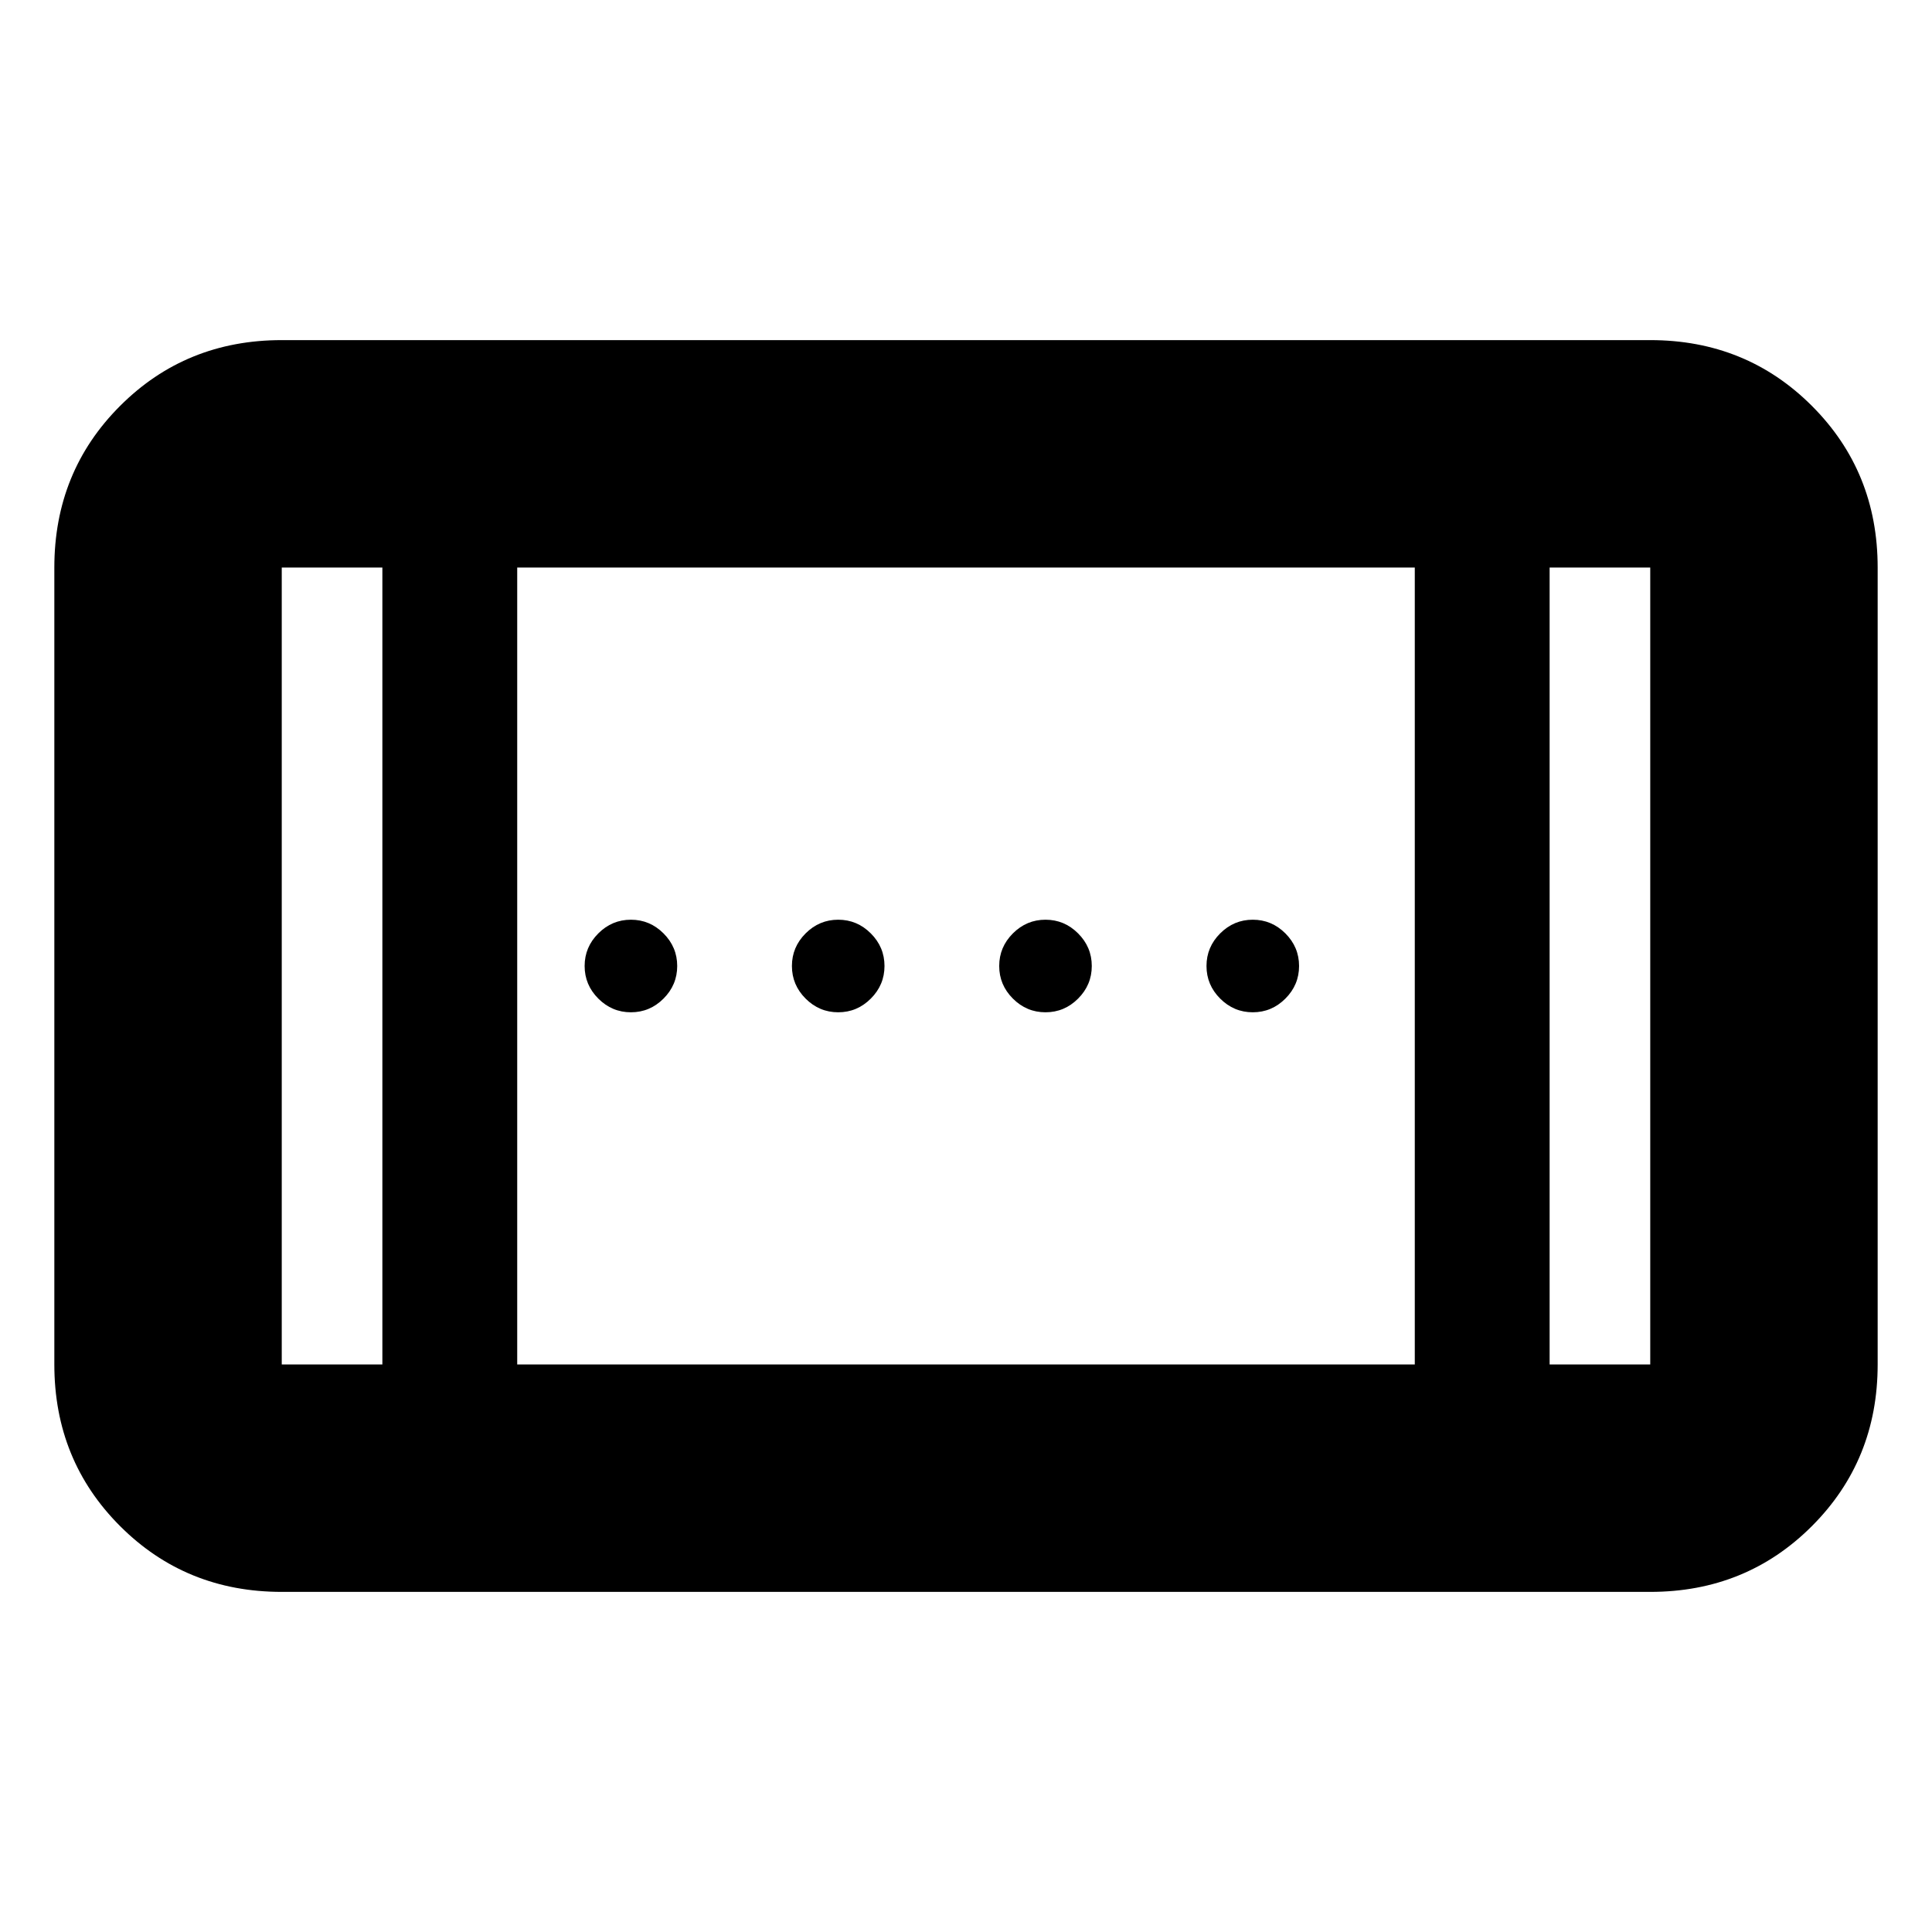 <svg xmlns="http://www.w3.org/2000/svg" height="20" viewBox="0 -960 960 960" width="20"><path d="M519.5-457q-9.4 0-16.2-6.8-6.8-6.8-6.8-16.2 0-9.4 6.8-16.2 6.8-6.8 16.2-6.8 9.4 0 16.2 6.8 6.8 6.8 6.8 16.2 0 9.4-6.8 16.2-6.8 6.8-16.2 6.8Zm-206 0q-9.4 0-16.2-6.8-6.8-6.8-6.8-16.2 0-9.4 6.8-16.2 6.8-6.8 16.2-6.8 9.4 0 16.2 6.8 6.8 6.8 6.8 16.2 0 9.4-6.8 16.2-6.8 6.8-16.2 6.8Zm309 0q-9.4 0-16.2-6.8-6.8-6.8-6.8-16.2 0-9.4 6.8-16.2 6.8-6.8 16.2-6.8 9.4 0 16.2 6.8 6.8 6.8 6.8 16.2 0 9.4-6.8 16.2-6.8 6.8-16.2 6.8Zm-206 0q-9.4 0-16.2-6.8-6.8-6.8-6.8-16.2 0-9.4 6.8-16.2 6.8-6.8 16.2-6.8 9.4 0 16.2 6.8 6.8 6.8 6.8 16.2 0 9.4-6.8 16.2-6.8 6.8-16.2 6.8ZM140-169q-47.64 0-80.32-32.68Q27-234.36 27-282v-396q0-47.64 32.68-80.32Q92.36-791 140-791h680q47.64 0 80.32 32.68Q933-725.64 933-678v396q0 47.64-32.68 80.32Q867.64-169 820-169H140Zm50-113v-396h-50v396h50Zm67 0h446v-396H257v396Zm513 0h50v-396h-50v396ZM190-678h-50 50Zm580 0h50-50Z"/></svg>
